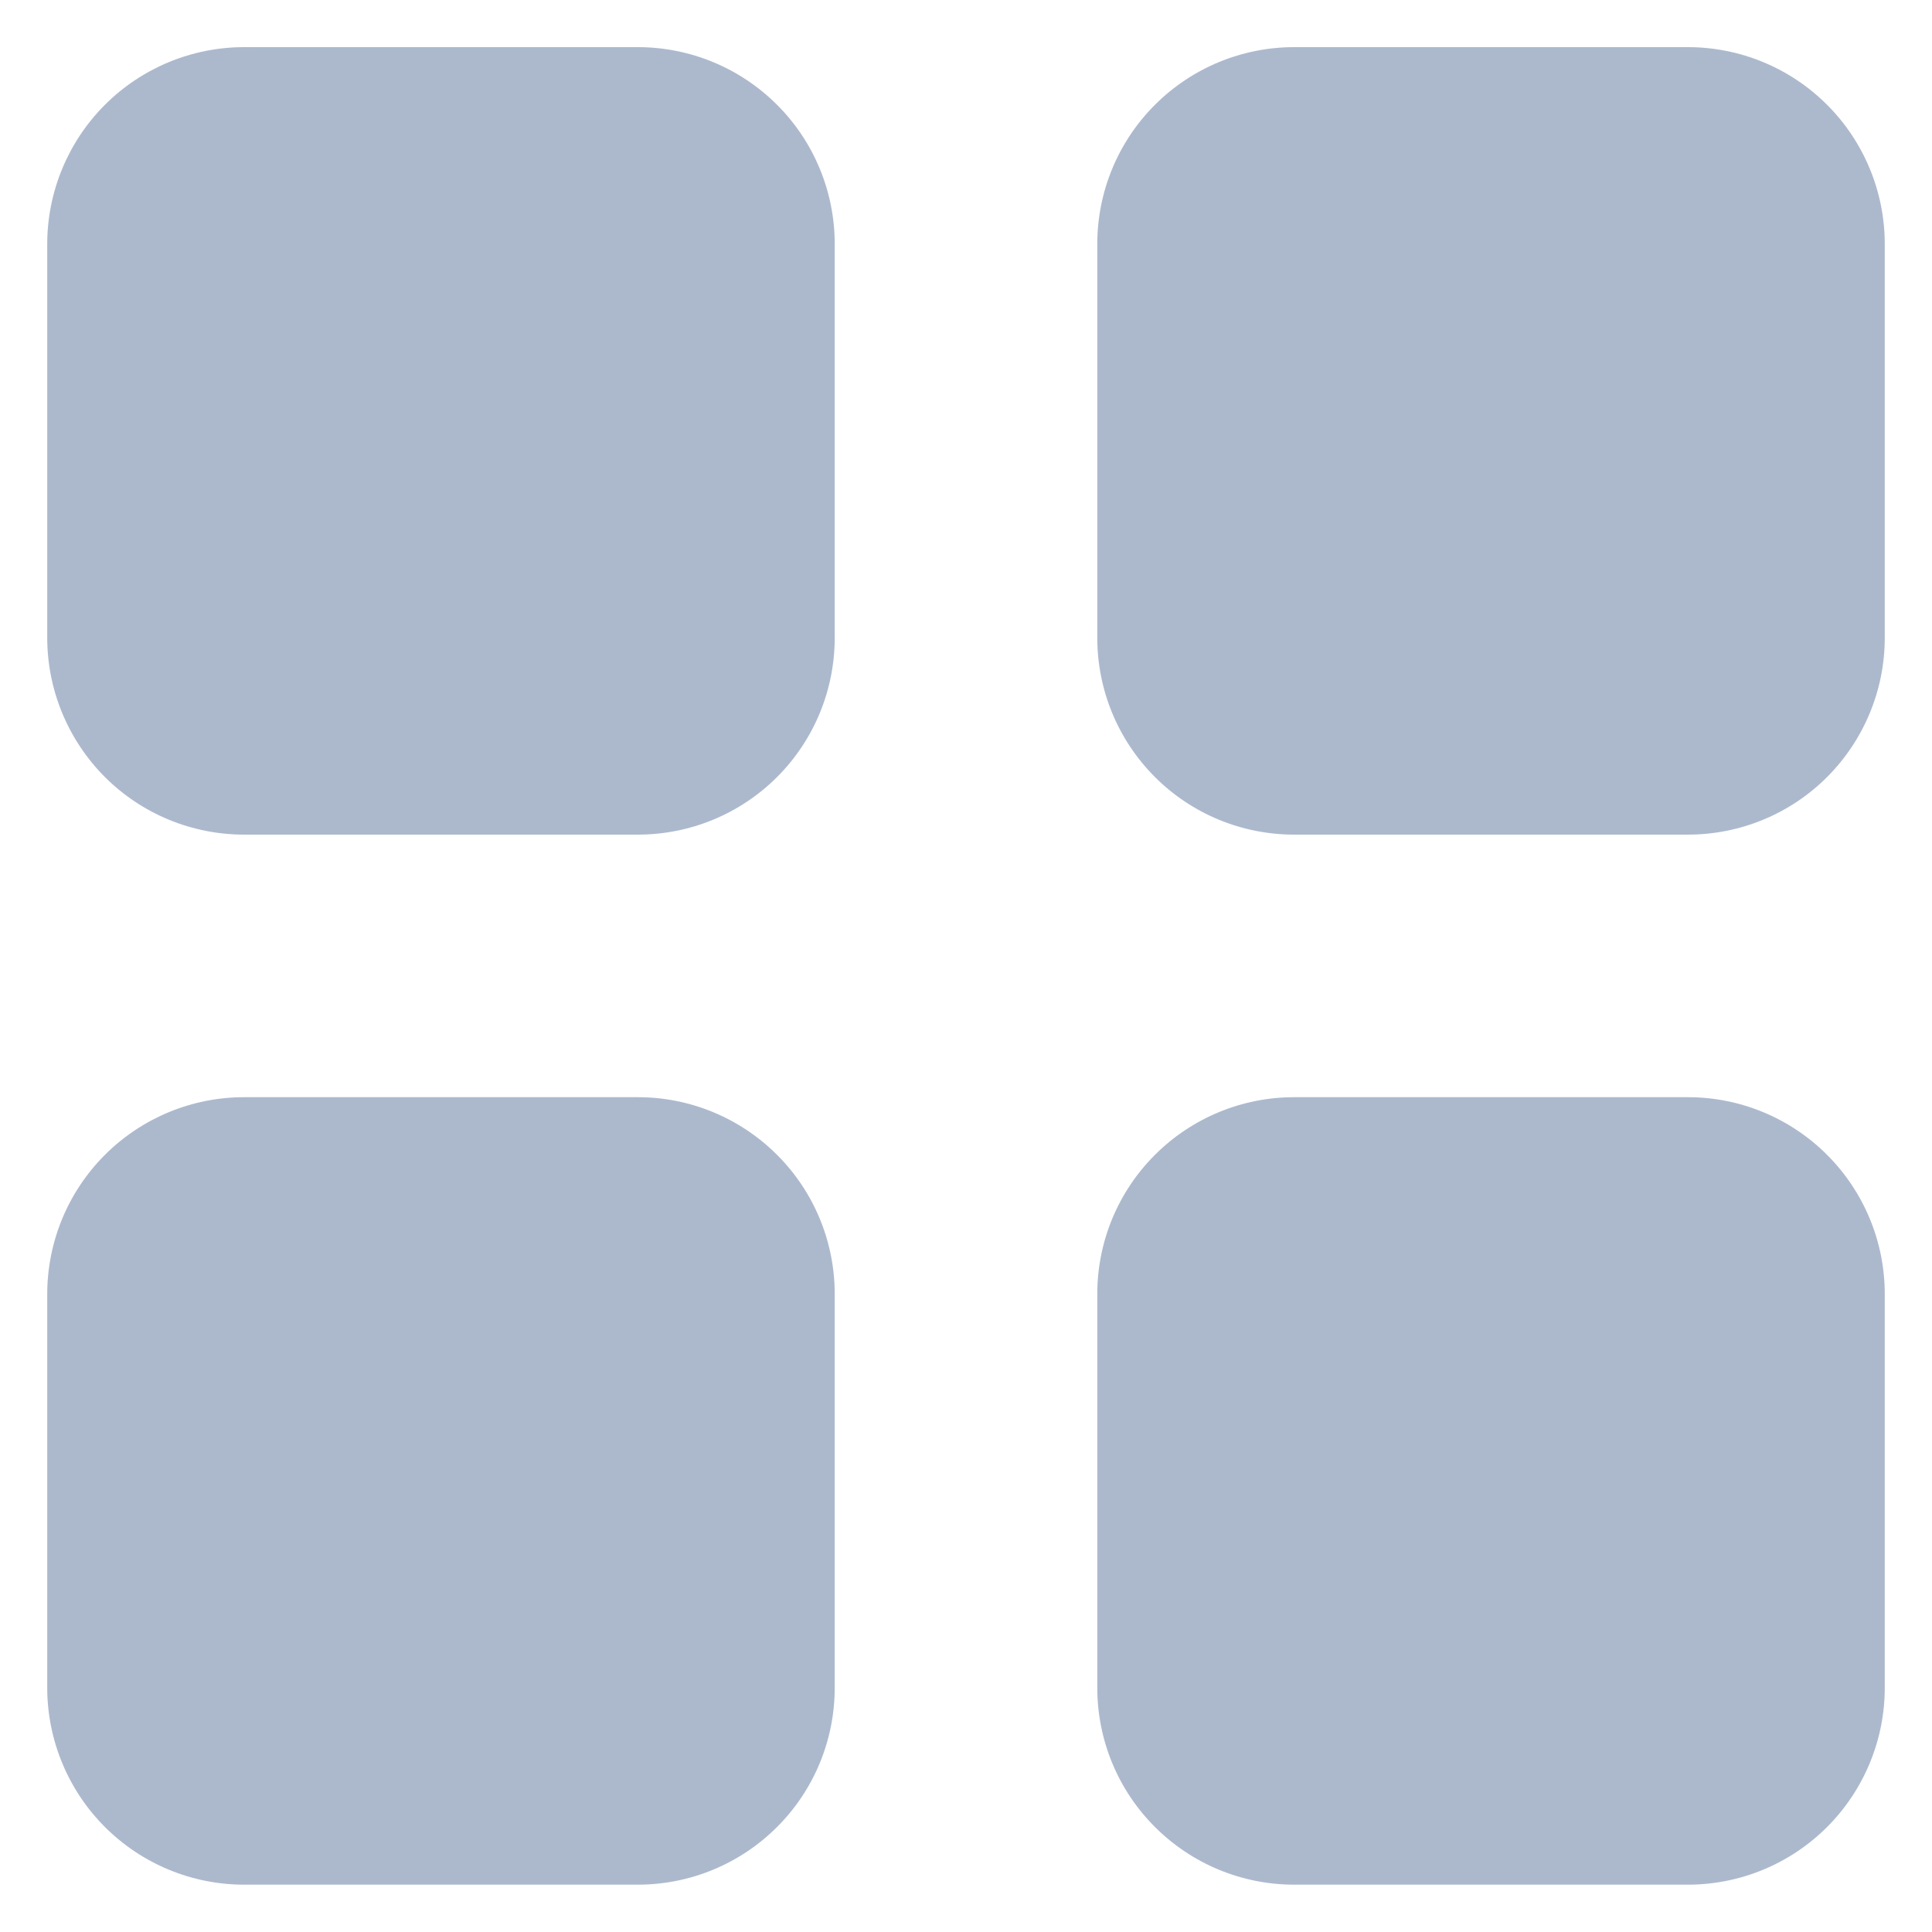 <svg width="20" height="20" viewBox="0 0 20 20" fill="none" xmlns="http://www.w3.org/2000/svg">
<path d="M0.489 2.526C0.489 1.986 0.704 1.467 1.086 1.085C1.468 0.703 1.987 0.488 2.527 0.488H6.603C7.144 0.488 7.662 0.703 8.044 1.085C8.427 1.467 8.641 1.986 8.641 2.526V6.602C8.641 7.143 8.427 7.661 8.044 8.044C7.662 8.426 7.144 8.64 6.603 8.64H2.527C1.987 8.64 1.468 8.426 1.086 8.044C0.704 7.661 0.489 7.143 0.489 6.602V2.526ZM11.359 2.526C11.359 1.986 11.573 1.467 11.956 1.085C12.338 0.703 12.856 0.488 13.397 0.488H17.473C18.014 0.488 18.532 0.703 18.914 1.085C19.296 1.467 19.511 1.986 19.511 2.526V6.602C19.511 7.143 19.296 7.661 18.914 8.044C18.532 8.426 18.014 8.64 17.473 8.64H13.397C12.856 8.64 12.338 8.426 11.956 8.044C11.573 7.661 11.359 7.143 11.359 6.602V2.526ZM0.489 13.396C0.489 12.855 0.704 12.337 1.086 11.955C1.468 11.573 1.987 11.358 2.527 11.358H6.603C7.144 11.358 7.662 11.573 8.044 11.955C8.427 12.337 8.641 12.855 8.641 13.396V17.472C8.641 18.012 8.427 18.531 8.044 18.913C7.662 19.295 7.144 19.51 6.603 19.51H2.527C1.987 19.51 1.468 19.295 1.086 18.913C0.704 18.531 0.489 18.012 0.489 17.472V13.396ZM11.359 13.396C11.359 12.855 11.573 12.337 11.956 11.955C12.338 11.573 12.856 11.358 13.397 11.358H17.473C18.014 11.358 18.532 11.573 18.914 11.955C19.296 12.337 19.511 12.855 19.511 13.396V17.472C19.511 18.012 19.296 18.531 18.914 18.913C18.532 19.295 18.014 19.51 17.473 19.51H13.397C12.856 19.51 12.338 19.295 11.956 18.913C11.573 18.531 11.359 18.012 11.359 17.472V13.396Z" fill="#ACB9CD"/>
</svg>
